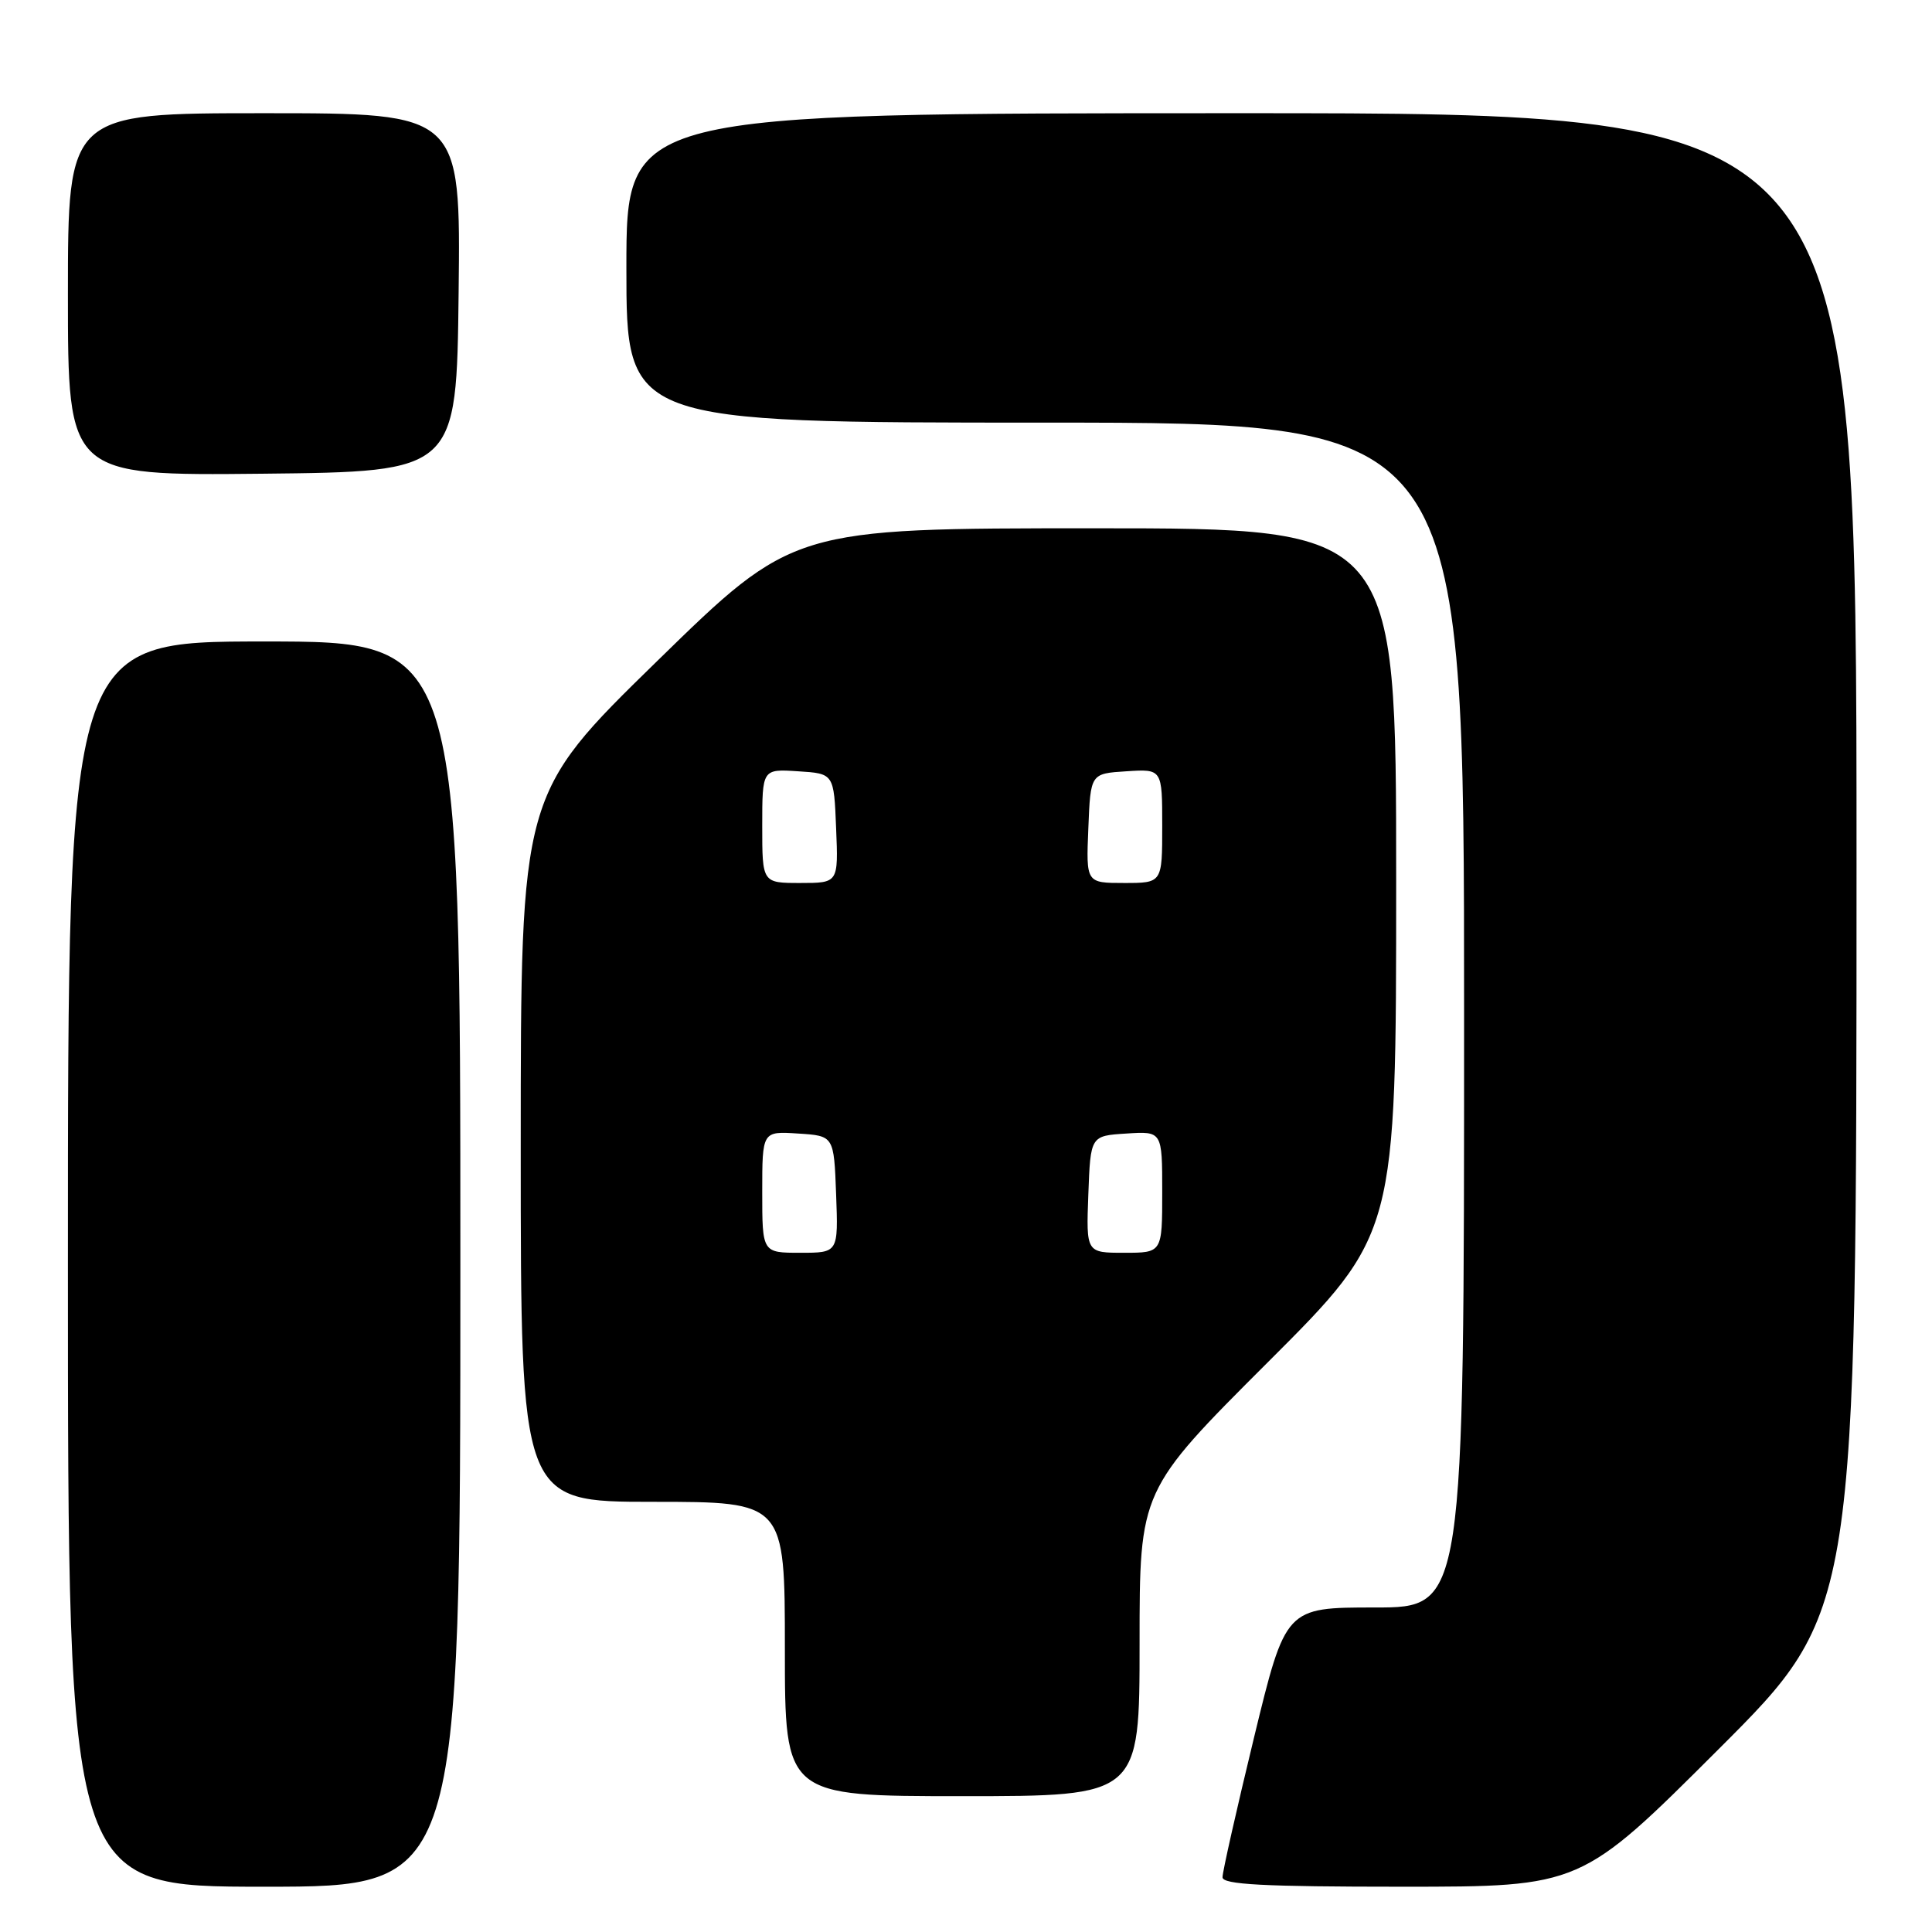 <?xml version="1.0" encoding="UTF-8" standalone="no"?>
<!DOCTYPE svg PUBLIC "-//W3C//DTD SVG 1.1//EN" "http://www.w3.org/Graphics/SVG/1.1/DTD/svg11.dtd" >
<svg xmlns="http://www.w3.org/2000/svg" xmlns:xlink="http://www.w3.org/1999/xlink" version="1.1" viewBox="0 0 256 256">
 <g >
 <path fill="currentColor"
d=" M 61.00 167.50 C 61.00 85.00 61.00 85.00 35.00 85.00 C 9.00 85.00 9.00 85.00 9.00 167.50 C 9.00 250.00 9.00 250.00 35.00 250.00 C 61.00 250.00 61.00 250.00 61.00 167.50 Z  M 227.74 231.76 C 246.00 213.52 246.00 213.52 246.00 114.26 C 246.00 15.00 246.00 15.00 164.50 15.00 C 83.00 15.00 83.00 15.00 83.00 35.50 C 83.00 56.00 83.00 56.00 138.50 56.00 C 194.00 56.00 194.00 56.00 194.00 134.50 C 194.00 213.00 194.00 213.00 182.17 213.00 C 170.35 213.00 170.35 213.00 166.16 230.25 C 163.86 239.74 161.98 248.06 161.99 248.75 C 162.00 249.71 167.42 250.00 185.74 250.00 C 209.48 250.00 209.48 250.00 227.74 231.76 Z  M 151.00 217.74 C 151.00 197.48 151.00 197.48 168.00 180.50 C 185.00 163.52 185.00 163.52 185.00 116.76 C 185.00 70.00 185.00 70.00 145.05 70.00 C 105.09 70.00 105.09 70.00 87.05 87.62 C 69.00 105.24 69.00 105.24 69.00 152.12 C 69.00 199.00 69.00 199.00 86.50 199.00 C 104.00 199.00 104.00 199.00 104.00 218.50 C 104.00 238.00 104.00 238.00 127.50 238.00 C 151.00 238.00 151.00 238.00 151.00 217.74 Z  M 60.77 38.75 C 61.04 15.00 61.04 15.00 35.02 15.00 C 9.00 15.00 9.00 15.00 9.00 39.02 C 9.00 63.03 9.00 63.03 34.75 62.77 C 60.50 62.50 60.50 62.50 60.77 38.75 Z  M 101.00 157.95 C 101.00 149.89 101.00 149.89 105.75 150.20 C 110.50 150.50 110.50 150.50 110.79 158.25 C 111.08 166.00 111.08 166.00 106.04 166.00 C 101.00 166.00 101.00 166.00 101.00 157.95 Z  M 144.21 158.25 C 144.50 150.50 144.50 150.50 149.25 150.20 C 154.00 149.89 154.00 149.89 154.00 157.95 C 154.00 166.00 154.00 166.00 148.96 166.00 C 143.92 166.00 143.92 166.00 144.21 158.25 Z  M 101.00 109.45 C 101.00 101.89 101.00 101.89 105.75 102.20 C 110.50 102.50 110.50 102.50 110.79 109.75 C 111.09 117.00 111.09 117.00 106.04 117.00 C 101.00 117.00 101.00 117.00 101.00 109.45 Z  M 144.21 109.75 C 144.50 102.50 144.50 102.50 149.25 102.20 C 154.00 101.89 154.00 101.89 154.00 109.45 C 154.00 117.00 154.00 117.00 148.96 117.00 C 143.91 117.00 143.91 117.00 144.21 109.75 Z "/>
</g>
</svg>